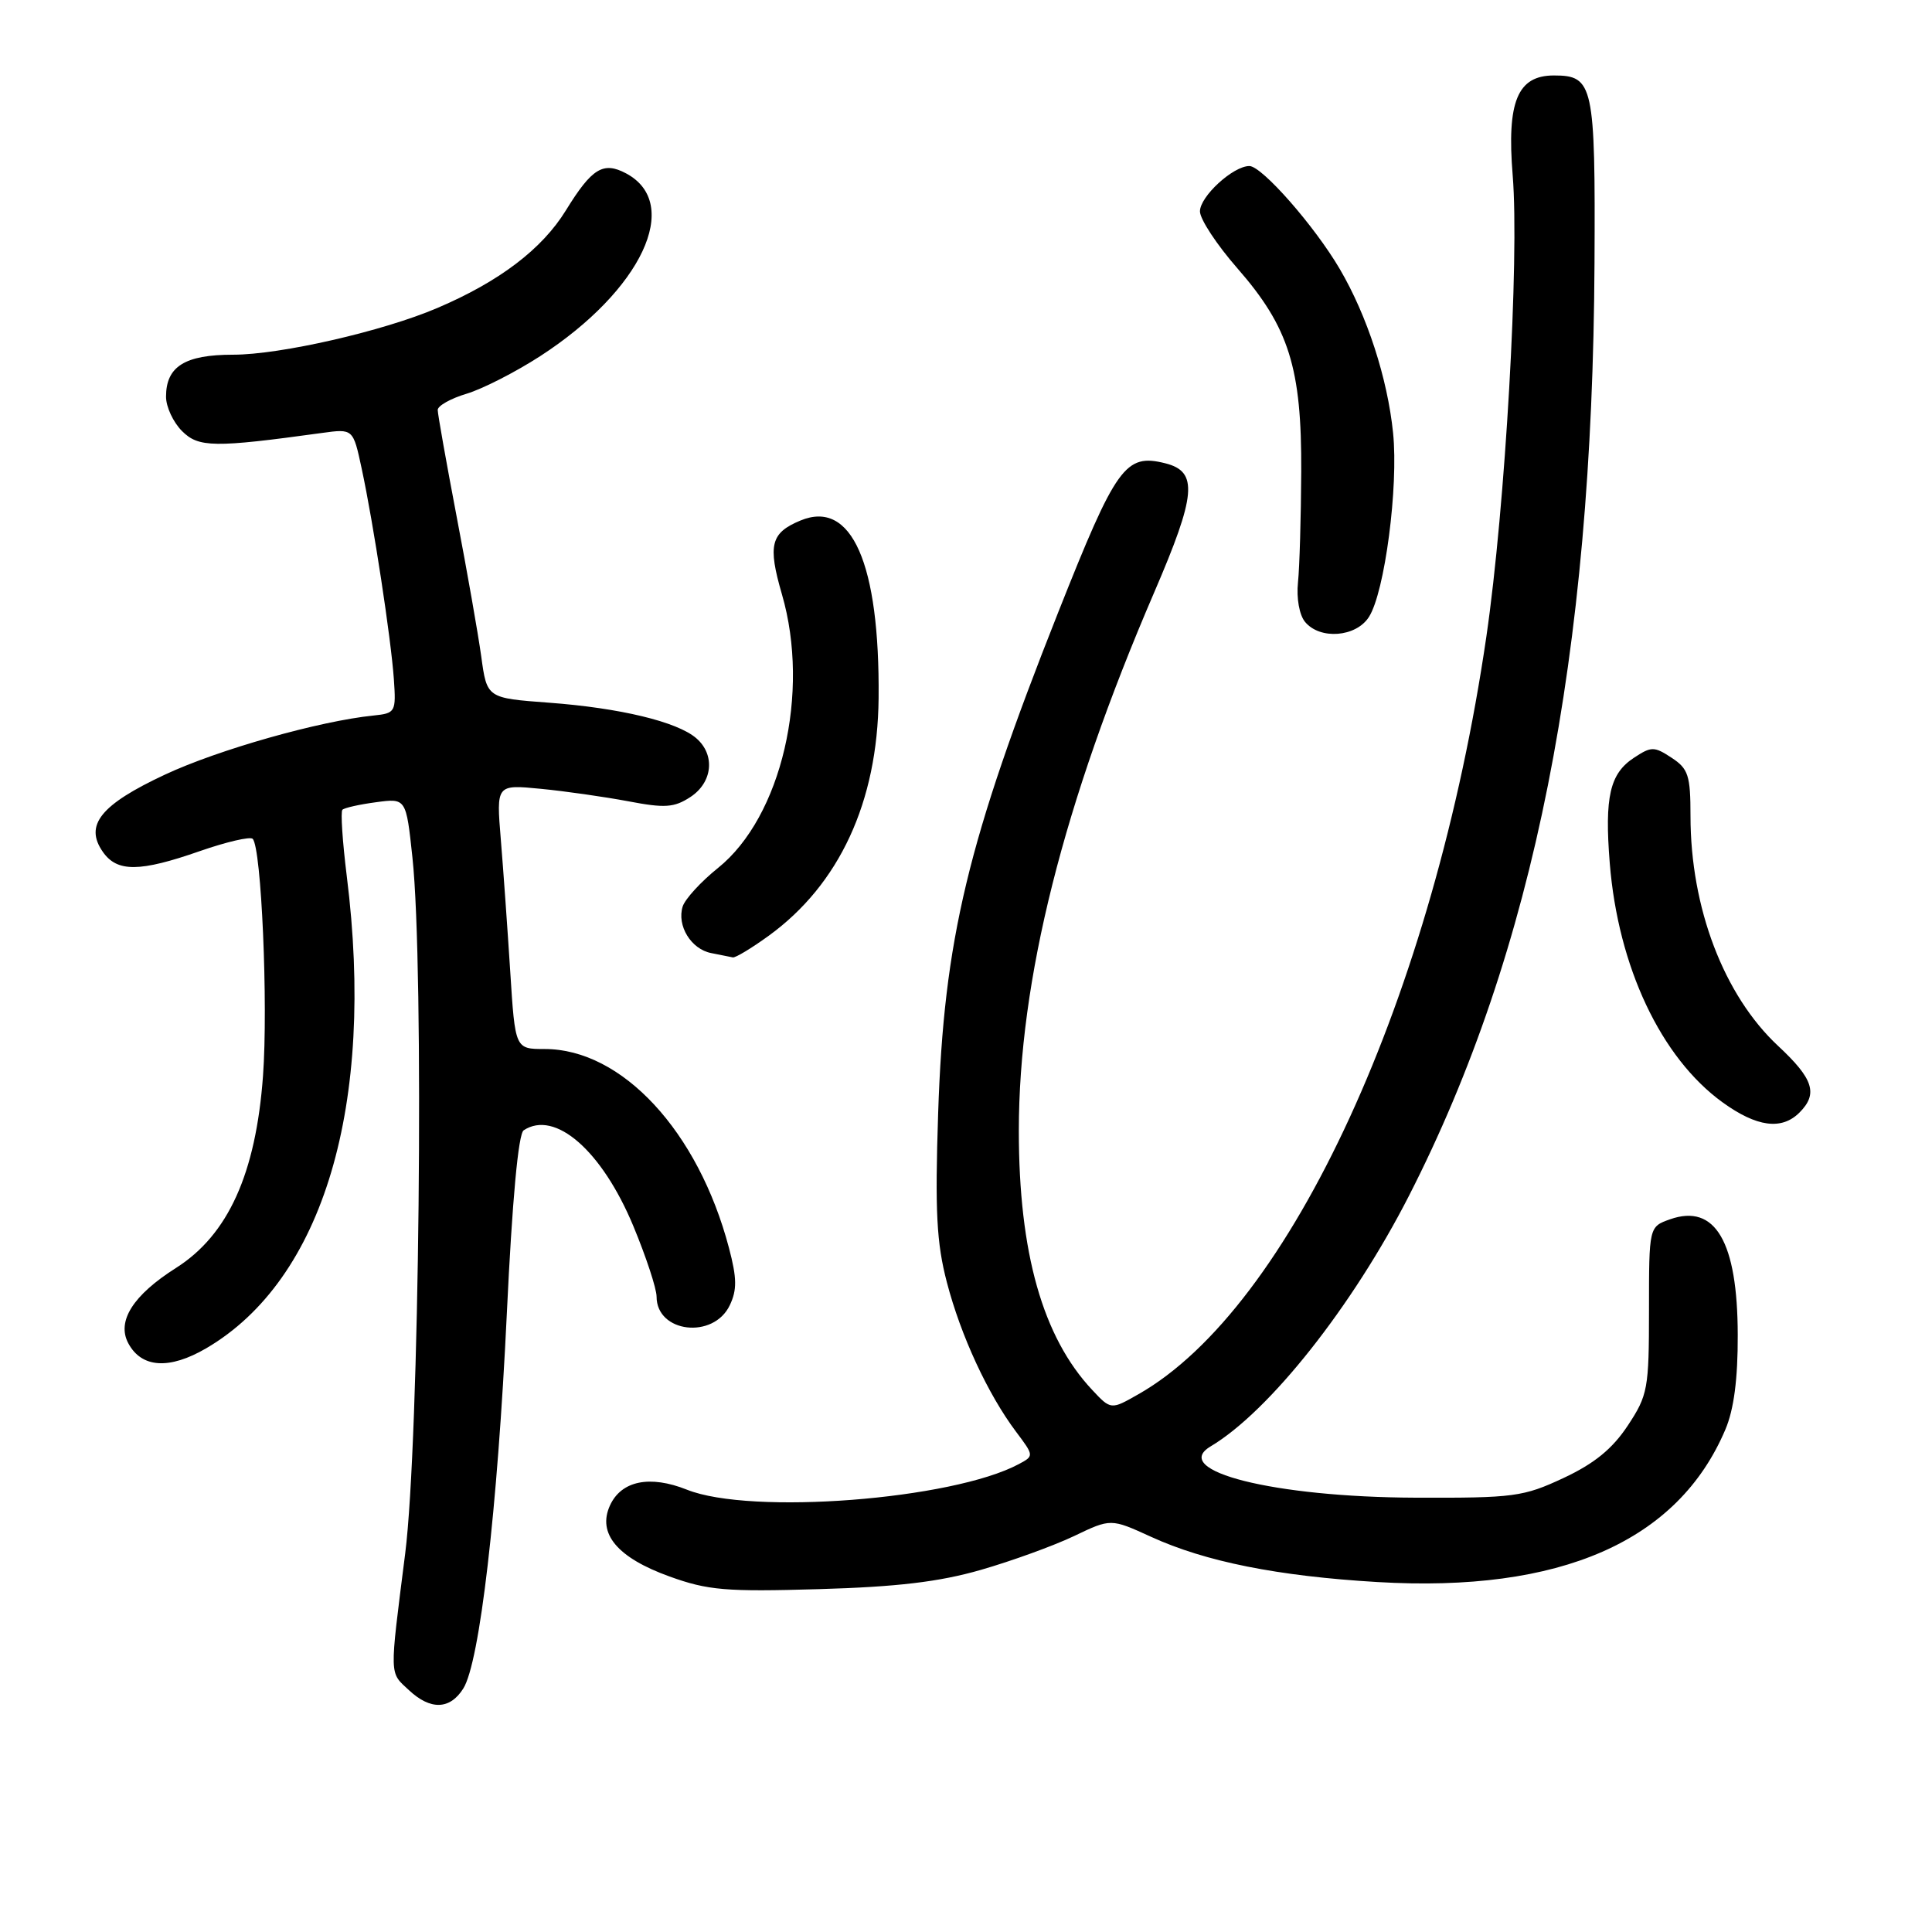 <?xml version="1.0" encoding="UTF-8" standalone="no"?>
<!DOCTYPE svg PUBLIC "-//W3C//DTD SVG 1.1//EN" "http://www.w3.org/Graphics/SVG/1.1/DTD/svg11.dtd" >
<svg xmlns="http://www.w3.org/2000/svg" xmlns:xlink="http://www.w3.org/1999/xlink" version="1.1" viewBox="0 0 256 256">
 <g >
 <path fill="currentColor"
d=" M 61.38 223.75 C 63.57 220.31 65.92 200.03 67.16 174.01 C 67.87 159.04 68.68 150.23 69.39 149.77 C 73.54 147.03 79.76 152.46 83.92 162.46 C 85.61 166.53 87.00 170.74 87.00 171.81 C 87.00 176.61 94.54 177.49 96.70 172.95 C 97.67 170.92 97.65 169.36 96.59 165.35 C 92.51 149.89 82.42 139.00 72.17 139.00 C 68.26 139.00 68.26 139.00 67.61 128.75 C 67.25 123.11 66.69 115.23 66.36 111.23 C 65.76 103.95 65.76 103.95 71.63 104.52 C 74.86 104.83 80.08 105.58 83.23 106.17 C 88.10 107.10 89.32 107.02 91.48 105.61 C 94.44 103.67 94.80 100.00 92.25 97.81 C 89.72 95.63 82.15 93.81 72.73 93.11 C 64.52 92.50 64.52 92.50 63.77 87.00 C 63.35 83.97 61.88 75.61 60.50 68.41 C 59.13 61.21 58.00 54.87 58.00 54.32 C 58.00 53.77 59.72 52.80 61.83 52.17 C 63.93 51.54 68.32 49.30 71.58 47.19 C 85.02 38.48 90.44 26.98 82.97 22.98 C 79.93 21.36 78.43 22.28 74.98 27.88 C 71.82 33.01 66.18 37.30 57.95 40.81 C 50.75 43.89 37.14 47.00 30.88 47.00 C 24.49 47.00 22.00 48.56 22.00 52.57 C 22.00 53.91 22.95 55.95 24.12 57.12 C 26.31 59.31 28.36 59.34 42.65 57.37 C 46.79 56.80 46.79 56.80 47.92 62.07 C 49.49 69.37 51.81 84.60 52.19 90.00 C 52.49 94.35 52.40 94.51 49.50 94.81 C 42.31 95.54 28.91 99.34 21.86 102.64 C 13.32 106.63 11.15 109.34 13.63 112.88 C 15.52 115.59 18.52 115.56 26.50 112.77 C 30.01 111.55 33.15 110.82 33.48 111.15 C 34.64 112.30 35.54 133.11 34.85 142.56 C 33.90 155.52 30.23 163.63 23.32 168.01 C 17.62 171.62 15.44 175.08 17.00 177.99 C 18.76 181.28 22.45 181.51 27.35 178.64 C 42.85 169.56 49.75 146.37 45.95 116.10 C 45.38 111.51 45.12 107.55 45.37 107.30 C 45.63 107.04 47.63 106.59 49.82 106.30 C 53.81 105.76 53.81 105.76 54.65 113.63 C 56.22 128.24 55.57 191.00 53.69 205.85 C 51.59 222.42 51.57 221.52 54.19 223.96 C 57.04 226.62 59.61 226.55 61.38 223.75 Z  M 129.96 208.02 C 134.06 206.84 139.62 204.82 142.31 203.54 C 147.19 201.20 147.19 201.20 152.51 203.63 C 159.71 206.93 169.31 208.85 182.53 209.63 C 206.77 211.06 222.34 204.24 228.62 189.42 C 229.75 186.77 230.28 182.72 230.26 176.89 C 230.24 164.52 227.28 159.46 221.30 161.56 C 218.50 162.55 218.50 162.55 218.50 173.59 C 218.50 184.03 218.35 184.87 215.68 188.91 C 213.65 191.98 211.26 193.93 207.18 195.84 C 201.85 198.33 200.63 198.50 187.50 198.45 C 168.80 198.38 154.96 194.90 160.42 191.65 C 168.20 187.01 179.22 173.08 186.70 158.44 C 203.27 126.00 211.02 87.04 211.28 34.84 C 211.40 11.21 211.14 10.00 205.90 10.00 C 201.07 10.00 199.64 13.47 200.44 23.25 C 201.34 34.26 199.46 67.16 196.95 84.36 C 190.01 131.86 170.97 173.32 150.85 184.74 C 147.20 186.82 147.20 186.82 144.71 184.16 C 138.16 177.17 135.00 165.99 135.00 149.84 C 135.00 129.88 140.89 106.46 152.93 78.51 C 158.52 65.54 158.79 62.49 154.41 61.39 C 149.11 60.06 147.91 61.74 140.22 81.13 C 128.20 111.46 125.07 124.52 124.31 147.50 C 123.88 160.53 124.10 164.69 125.47 169.93 C 127.31 176.99 130.90 184.74 134.63 189.71 C 137.02 192.89 137.02 192.92 135.00 194.00 C 126.18 198.72 99.48 200.78 91.02 197.39 C 86.11 195.43 82.32 196.20 80.82 199.49 C 79.13 203.21 81.80 206.40 88.71 208.89 C 93.80 210.73 96.18 210.93 108.50 210.57 C 118.86 210.27 124.44 209.61 129.96 208.02 Z  M 238.43 147.43 C 240.93 144.93 240.30 142.96 235.61 138.59 C 228.42 131.89 224.00 120.29 224.00 108.13 C 224.00 102.74 223.71 101.86 221.50 100.41 C 219.19 98.89 218.81 98.89 216.52 100.40 C 213.31 102.50 212.60 105.58 213.30 114.36 C 214.40 128.10 220.08 140.15 228.24 146.06 C 232.77 149.34 236.07 149.78 238.43 147.43 Z  M 101.85 124.00 C 111.22 117.20 116.29 106.26 116.42 92.50 C 116.58 74.65 112.85 66.16 106.07 68.97 C 102.12 70.61 101.71 72.21 103.61 78.75 C 107.40 91.77 103.55 108.25 95.14 115.01 C 92.88 116.82 90.78 119.12 90.46 120.11 C 89.66 122.65 91.57 125.78 94.25 126.29 C 95.49 126.53 96.77 126.79 97.10 126.86 C 97.43 126.94 99.57 125.65 101.85 124.00 Z  M 181.39 81.75 C 183.49 78.48 185.32 64.49 184.59 57.36 C 183.85 50.12 181.16 41.84 177.53 35.65 C 174.20 29.96 167.21 22.00 165.55 22.00 C 163.39 22.00 159.00 26.03 159.00 28.01 C 159.00 29.04 161.23 32.43 163.95 35.54 C 170.80 43.37 172.49 48.76 172.42 62.50 C 172.39 68.55 172.20 75.15 171.99 77.16 C 171.77 79.26 172.17 81.50 172.93 82.41 C 174.91 84.80 179.68 84.43 181.39 81.75 Z "/>
</g>
</svg>